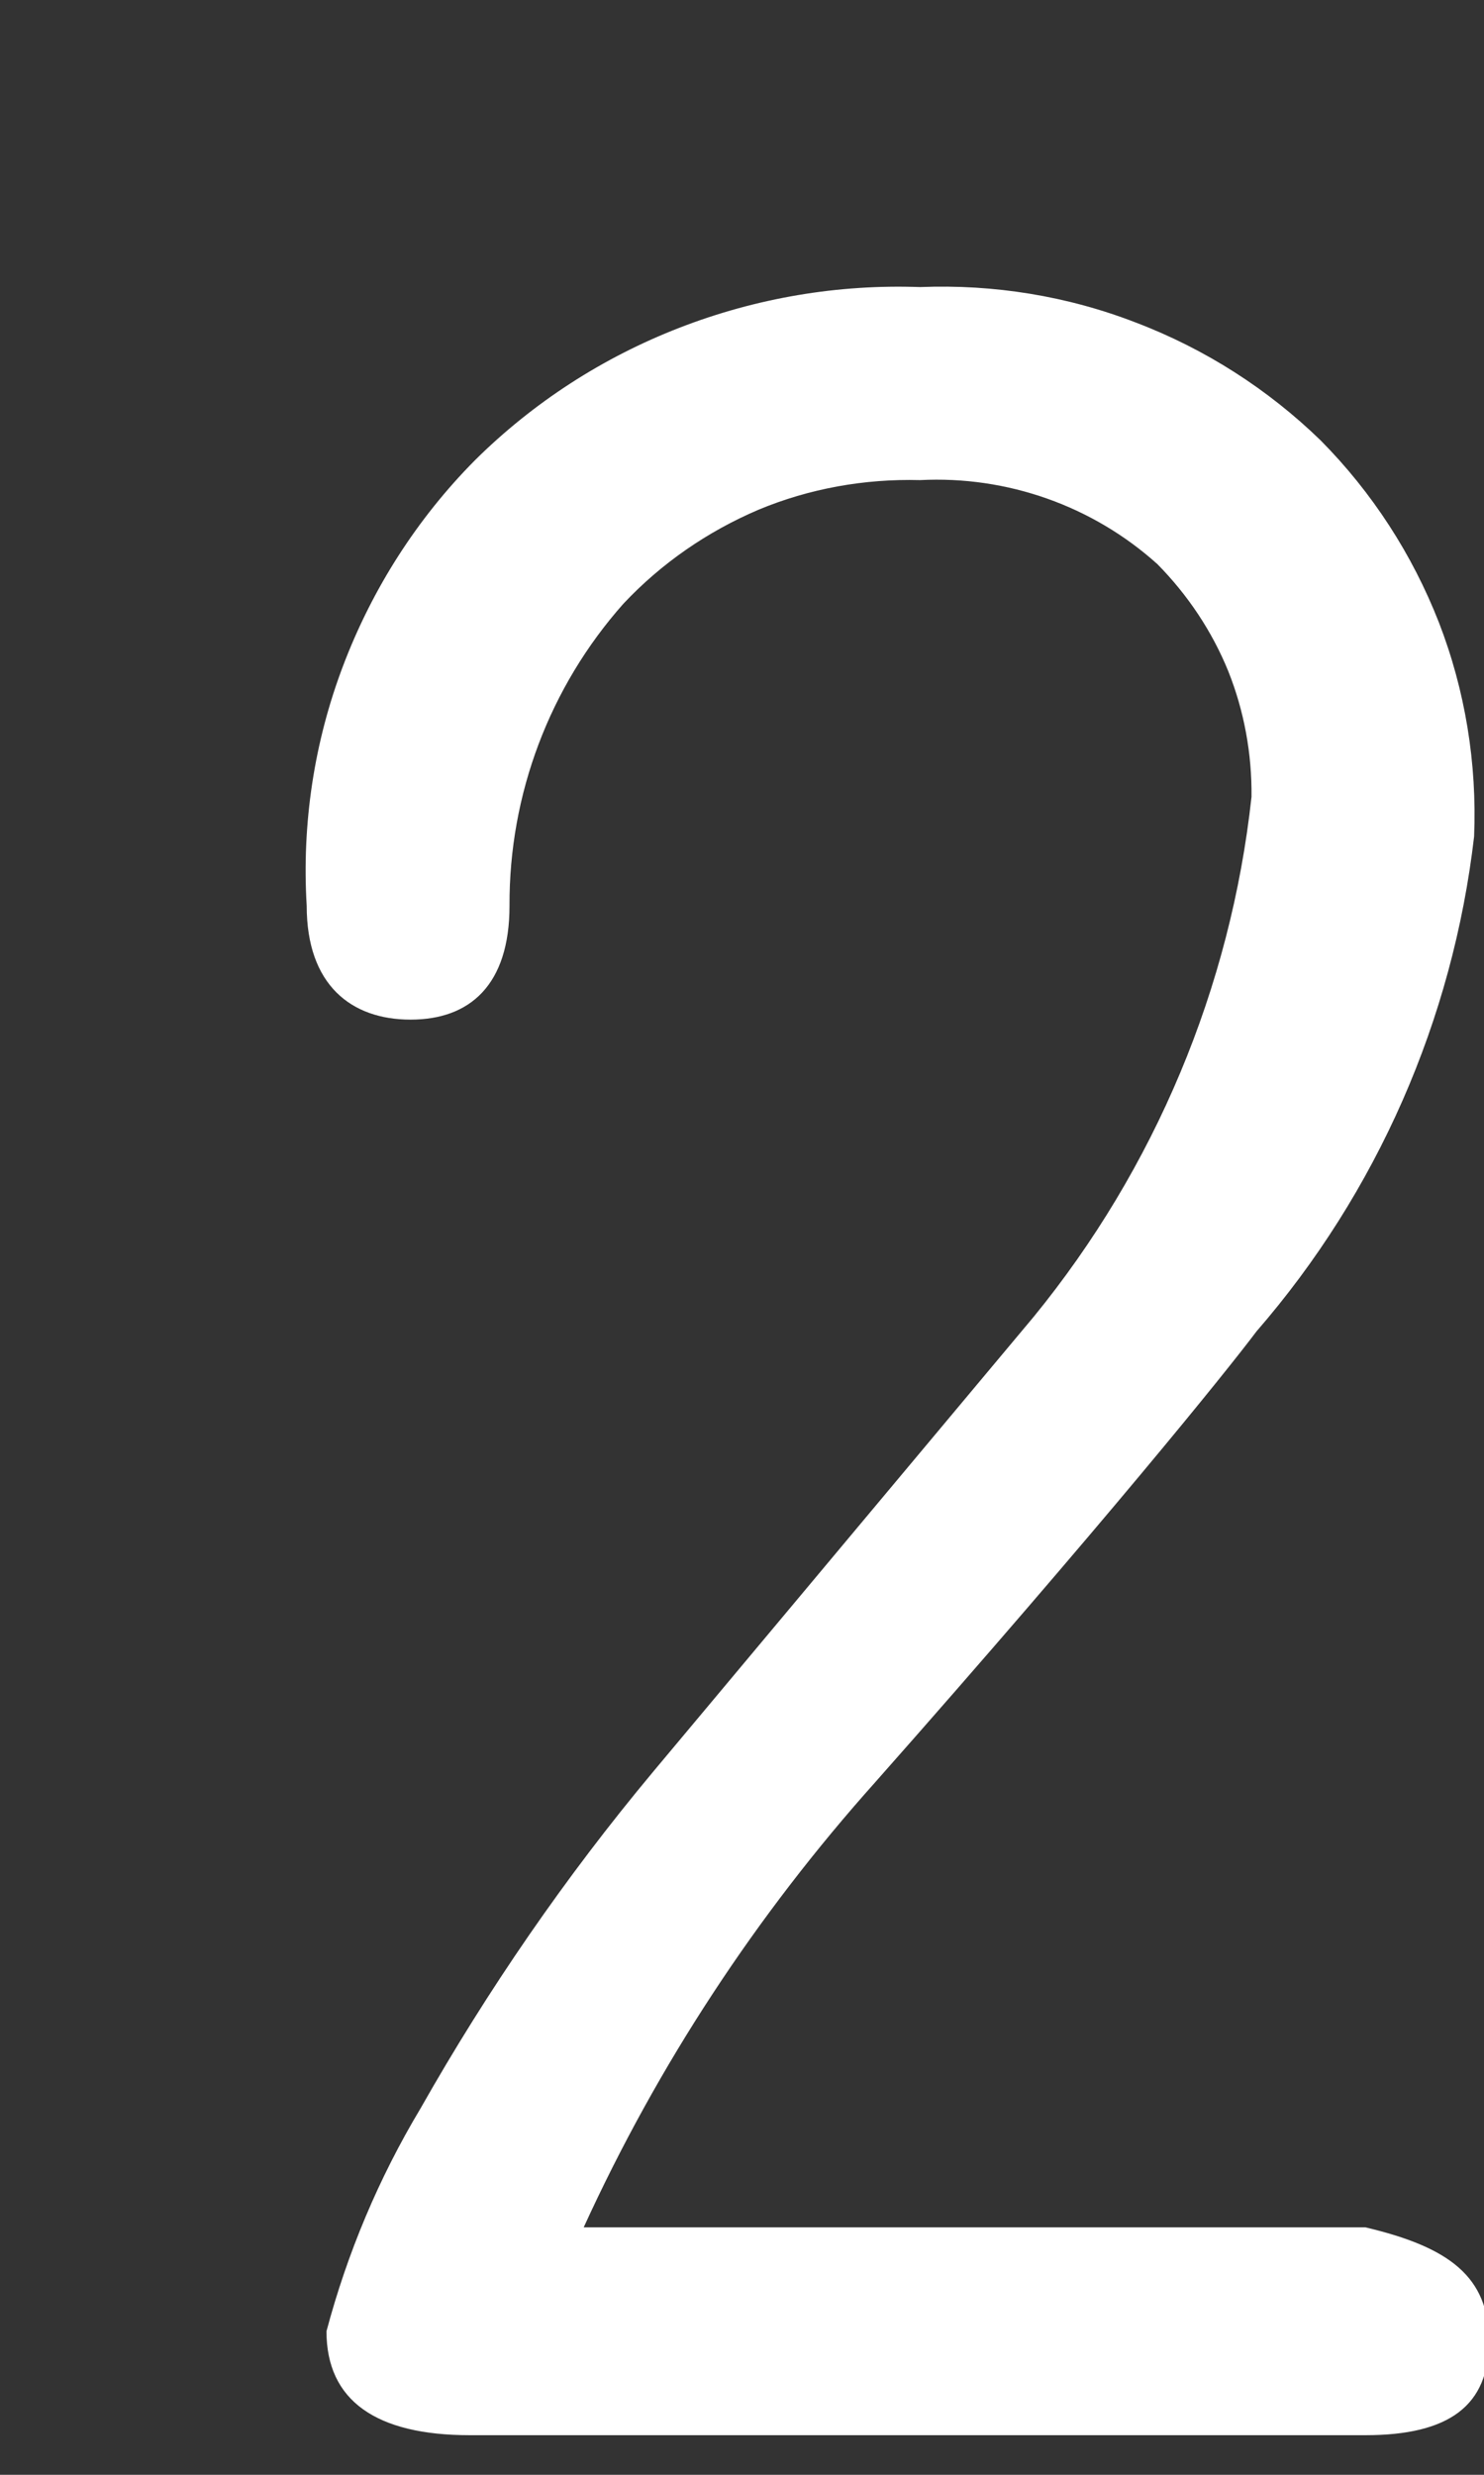 <svg width="3" height="5" viewBox="0 0 3 5" fill="none" xmlns="http://www.w3.org/2000/svg">
<rect x="0" y="0" width="3" height="5" fill="#333333" stroke="none"/>
<path d="M3.01 4.73C3.01 4.86 2.93 4.92 2.76 4.92H0.95C0.76 4.92 0.66 4.85 0.66 4.71C0.702 4.552 0.766 4.4 0.85 4.26C0.986 4.02 1.143 3.792 1.32 3.58L2.09 2.66C2.335 2.36 2.488 1.995 2.53 1.61C2.531 1.523 2.515 1.436 2.483 1.356C2.45 1.275 2.401 1.202 2.34 1.14C2.209 1.022 2.036 0.961 1.86 0.97C1.748 0.967 1.636 0.987 1.533 1.03C1.43 1.074 1.337 1.138 1.26 1.22C1.111 1.388 1.029 1.605 1.03 1.83C1.03 1.99 0.95 2.06 0.83 2.06C0.71 2.06 0.62 1.99 0.62 1.83C0.61 1.664 0.635 1.499 0.694 1.344C0.753 1.189 0.843 1.048 0.96 0.93C1.078 0.813 1.219 0.722 1.374 0.662C1.529 0.602 1.694 0.574 1.86 0.58C2.009 0.574 2.158 0.598 2.297 0.652C2.436 0.705 2.563 0.786 2.67 0.89C2.774 0.995 2.855 1.12 2.909 1.258C2.962 1.395 2.986 1.542 2.98 1.69C2.937 2.06 2.784 2.409 2.54 2.69C2.48 2.77 2.23 3.08 1.77 3.6C1.529 3.869 1.33 4.172 1.18 4.5H2.76C2.93 4.54 3.01 4.6 3.01 4.73Z" fill="white"/>
</svg>
